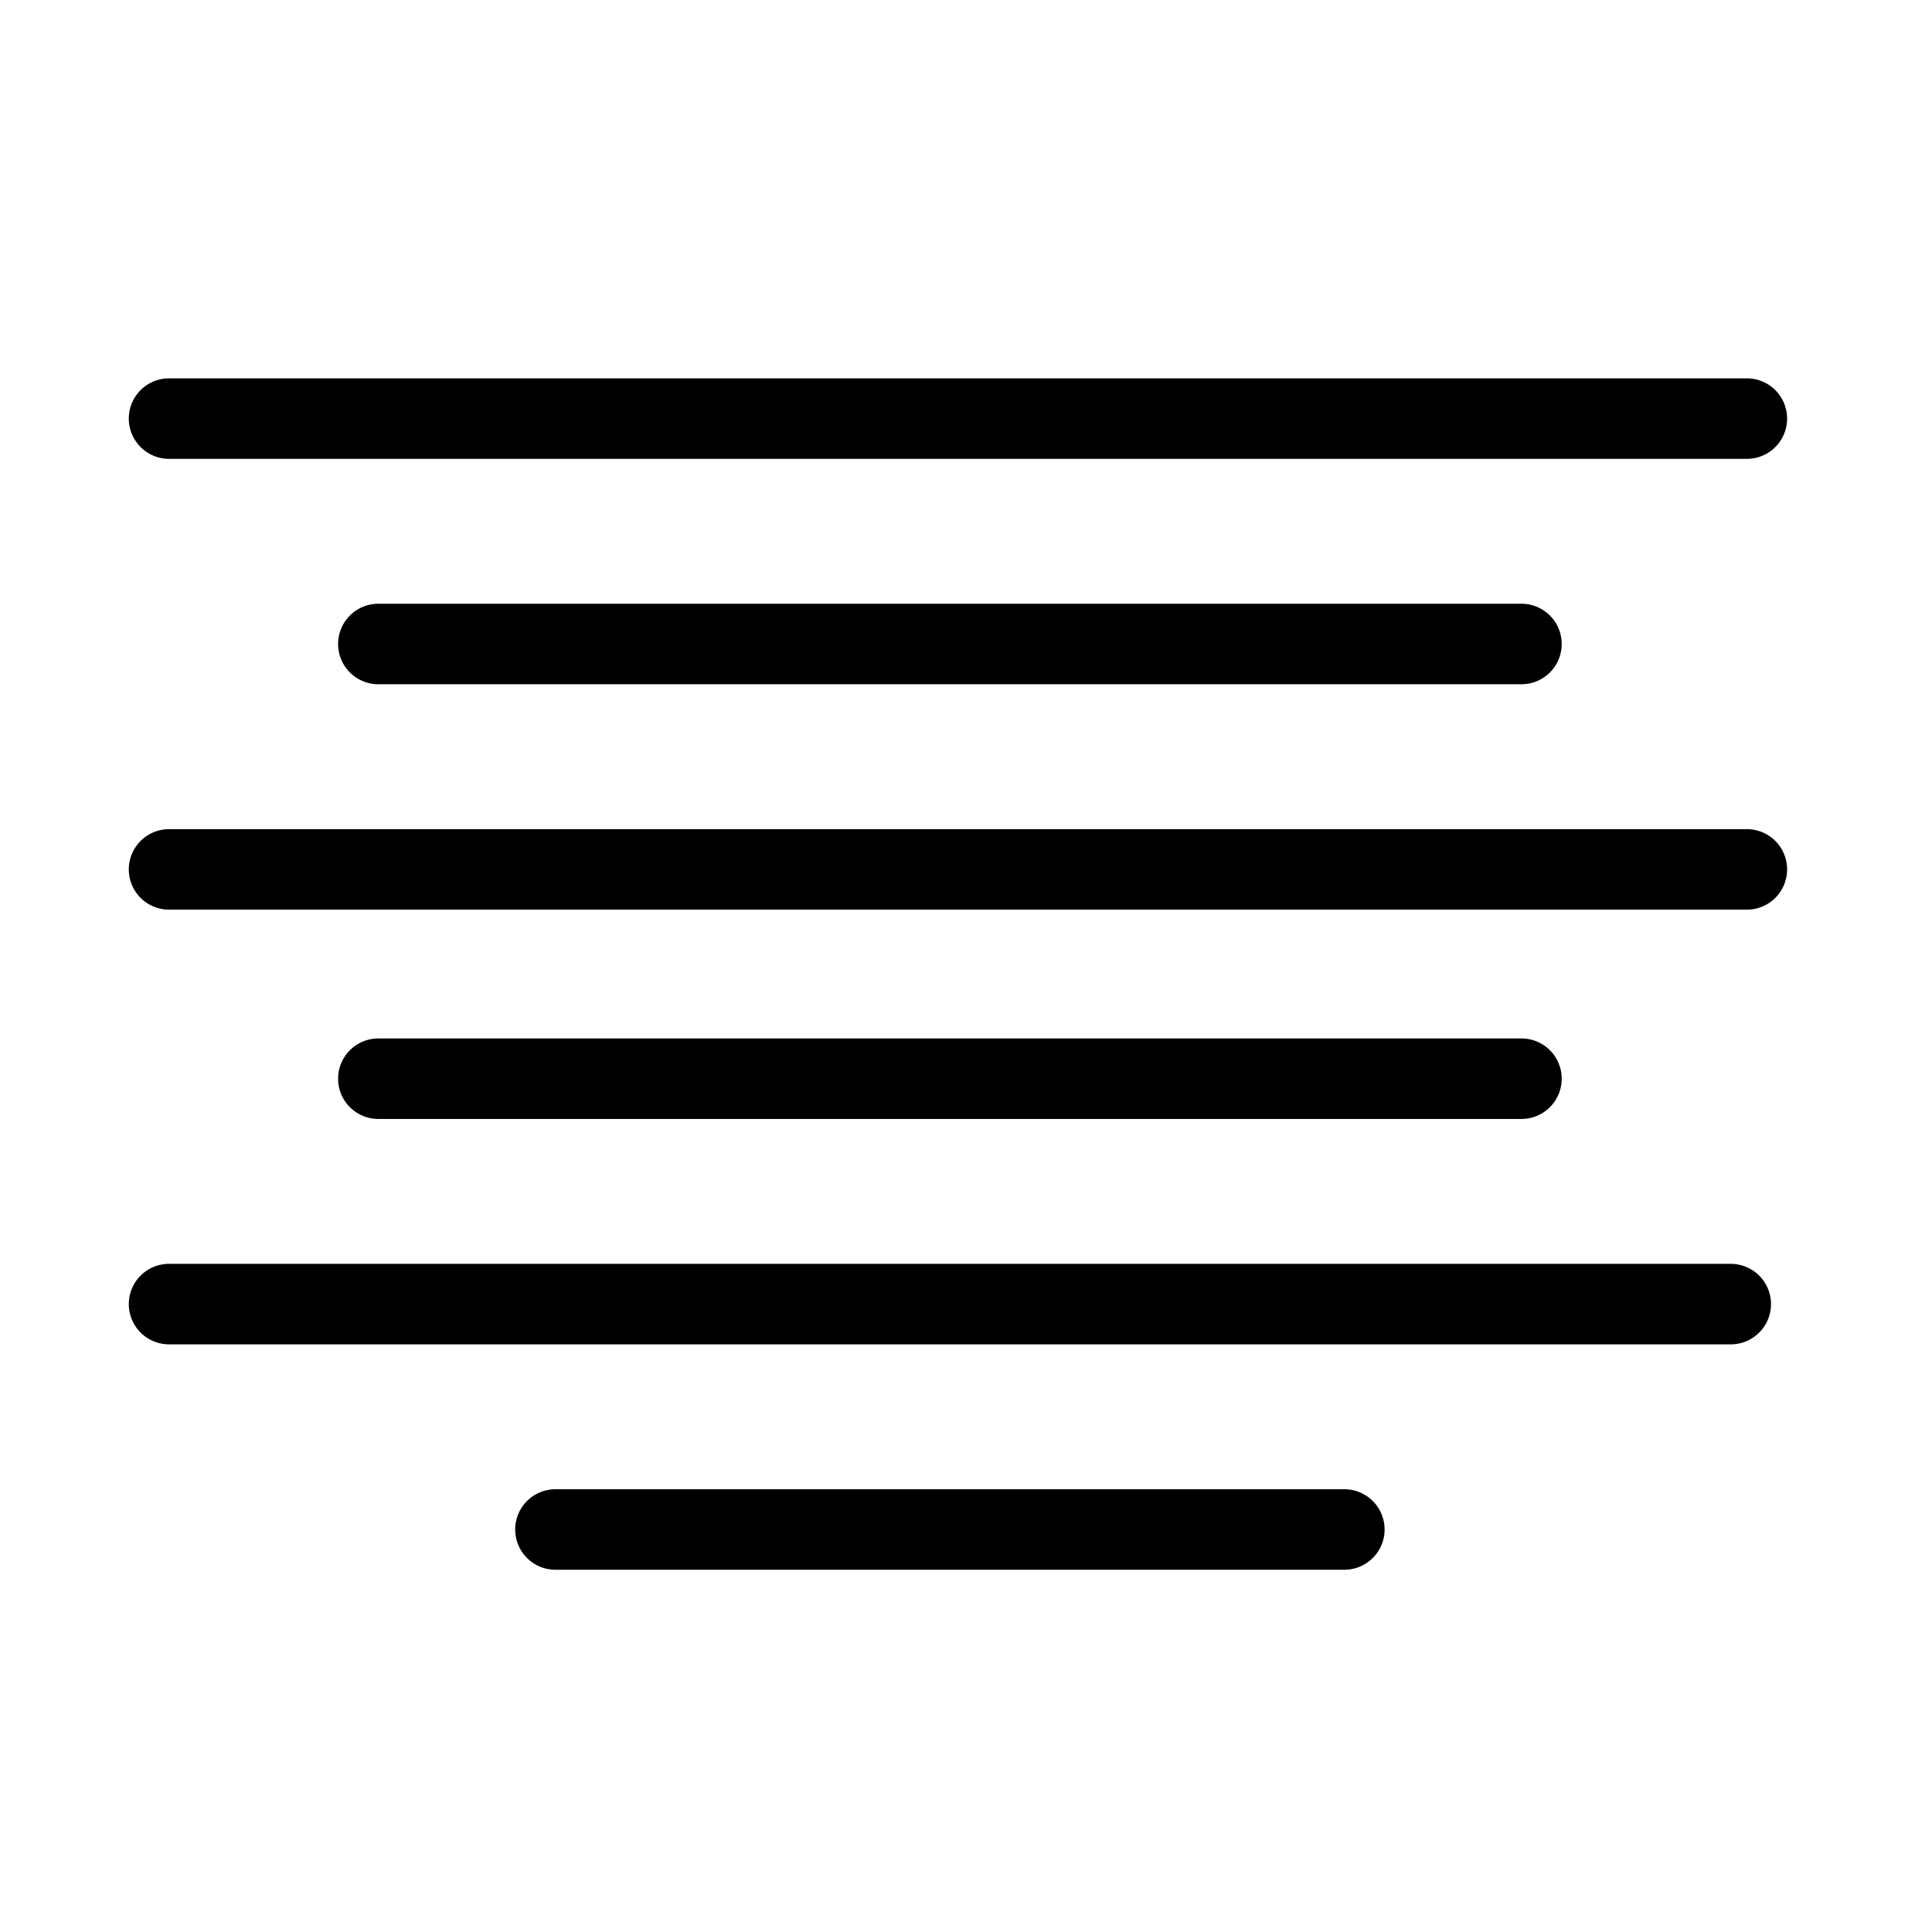 <?xml version="1.0" standalone="no"?><!DOCTYPE svg PUBLIC "-//W3C//DTD SVG 1.1//EN" "http://www.w3.org/Graphics/SVG/1.1/DTD/svg11.dtd"><svg t="1565849315482" class="icon" viewBox="0 0 1024 1024" version="1.1" xmlns="http://www.w3.org/2000/svg" p-id="1275" xmlns:xlink="http://www.w3.org/1999/xlink" width="200" height="200"><defs><style type="text/css"></style></defs><path d="M89.6 243.2h836.267a21.333 21.333 0 1 0 0-42.667h-836.267a21.333 21.333 0 1 0 0 42.667zM200.533 320a21.333 21.333 0 1 0 0 42.667h605.867a21.333 21.333 0 1 0 0-42.667h-605.867zM925.867 439.467h-836.267a21.333 21.333 0 1 0 0 42.667h836.267a21.333 21.333 0 1 0 0-42.667zM806.4 593.067a21.333 21.333 0 1 0 0-42.667h-605.867a21.333 21.333 0 1 0 0 42.667h605.867zM917.333 669.867h-827.733a21.333 21.333 0 1 0 0 42.667h827.733a21.333 21.333 0 1 0 0-42.667zM712.533 789.333h-418.133a21.333 21.333 0 1 0 0 42.667h418.133a21.333 21.333 0 1 0 0-42.667z" p-id="1276"></path></svg>